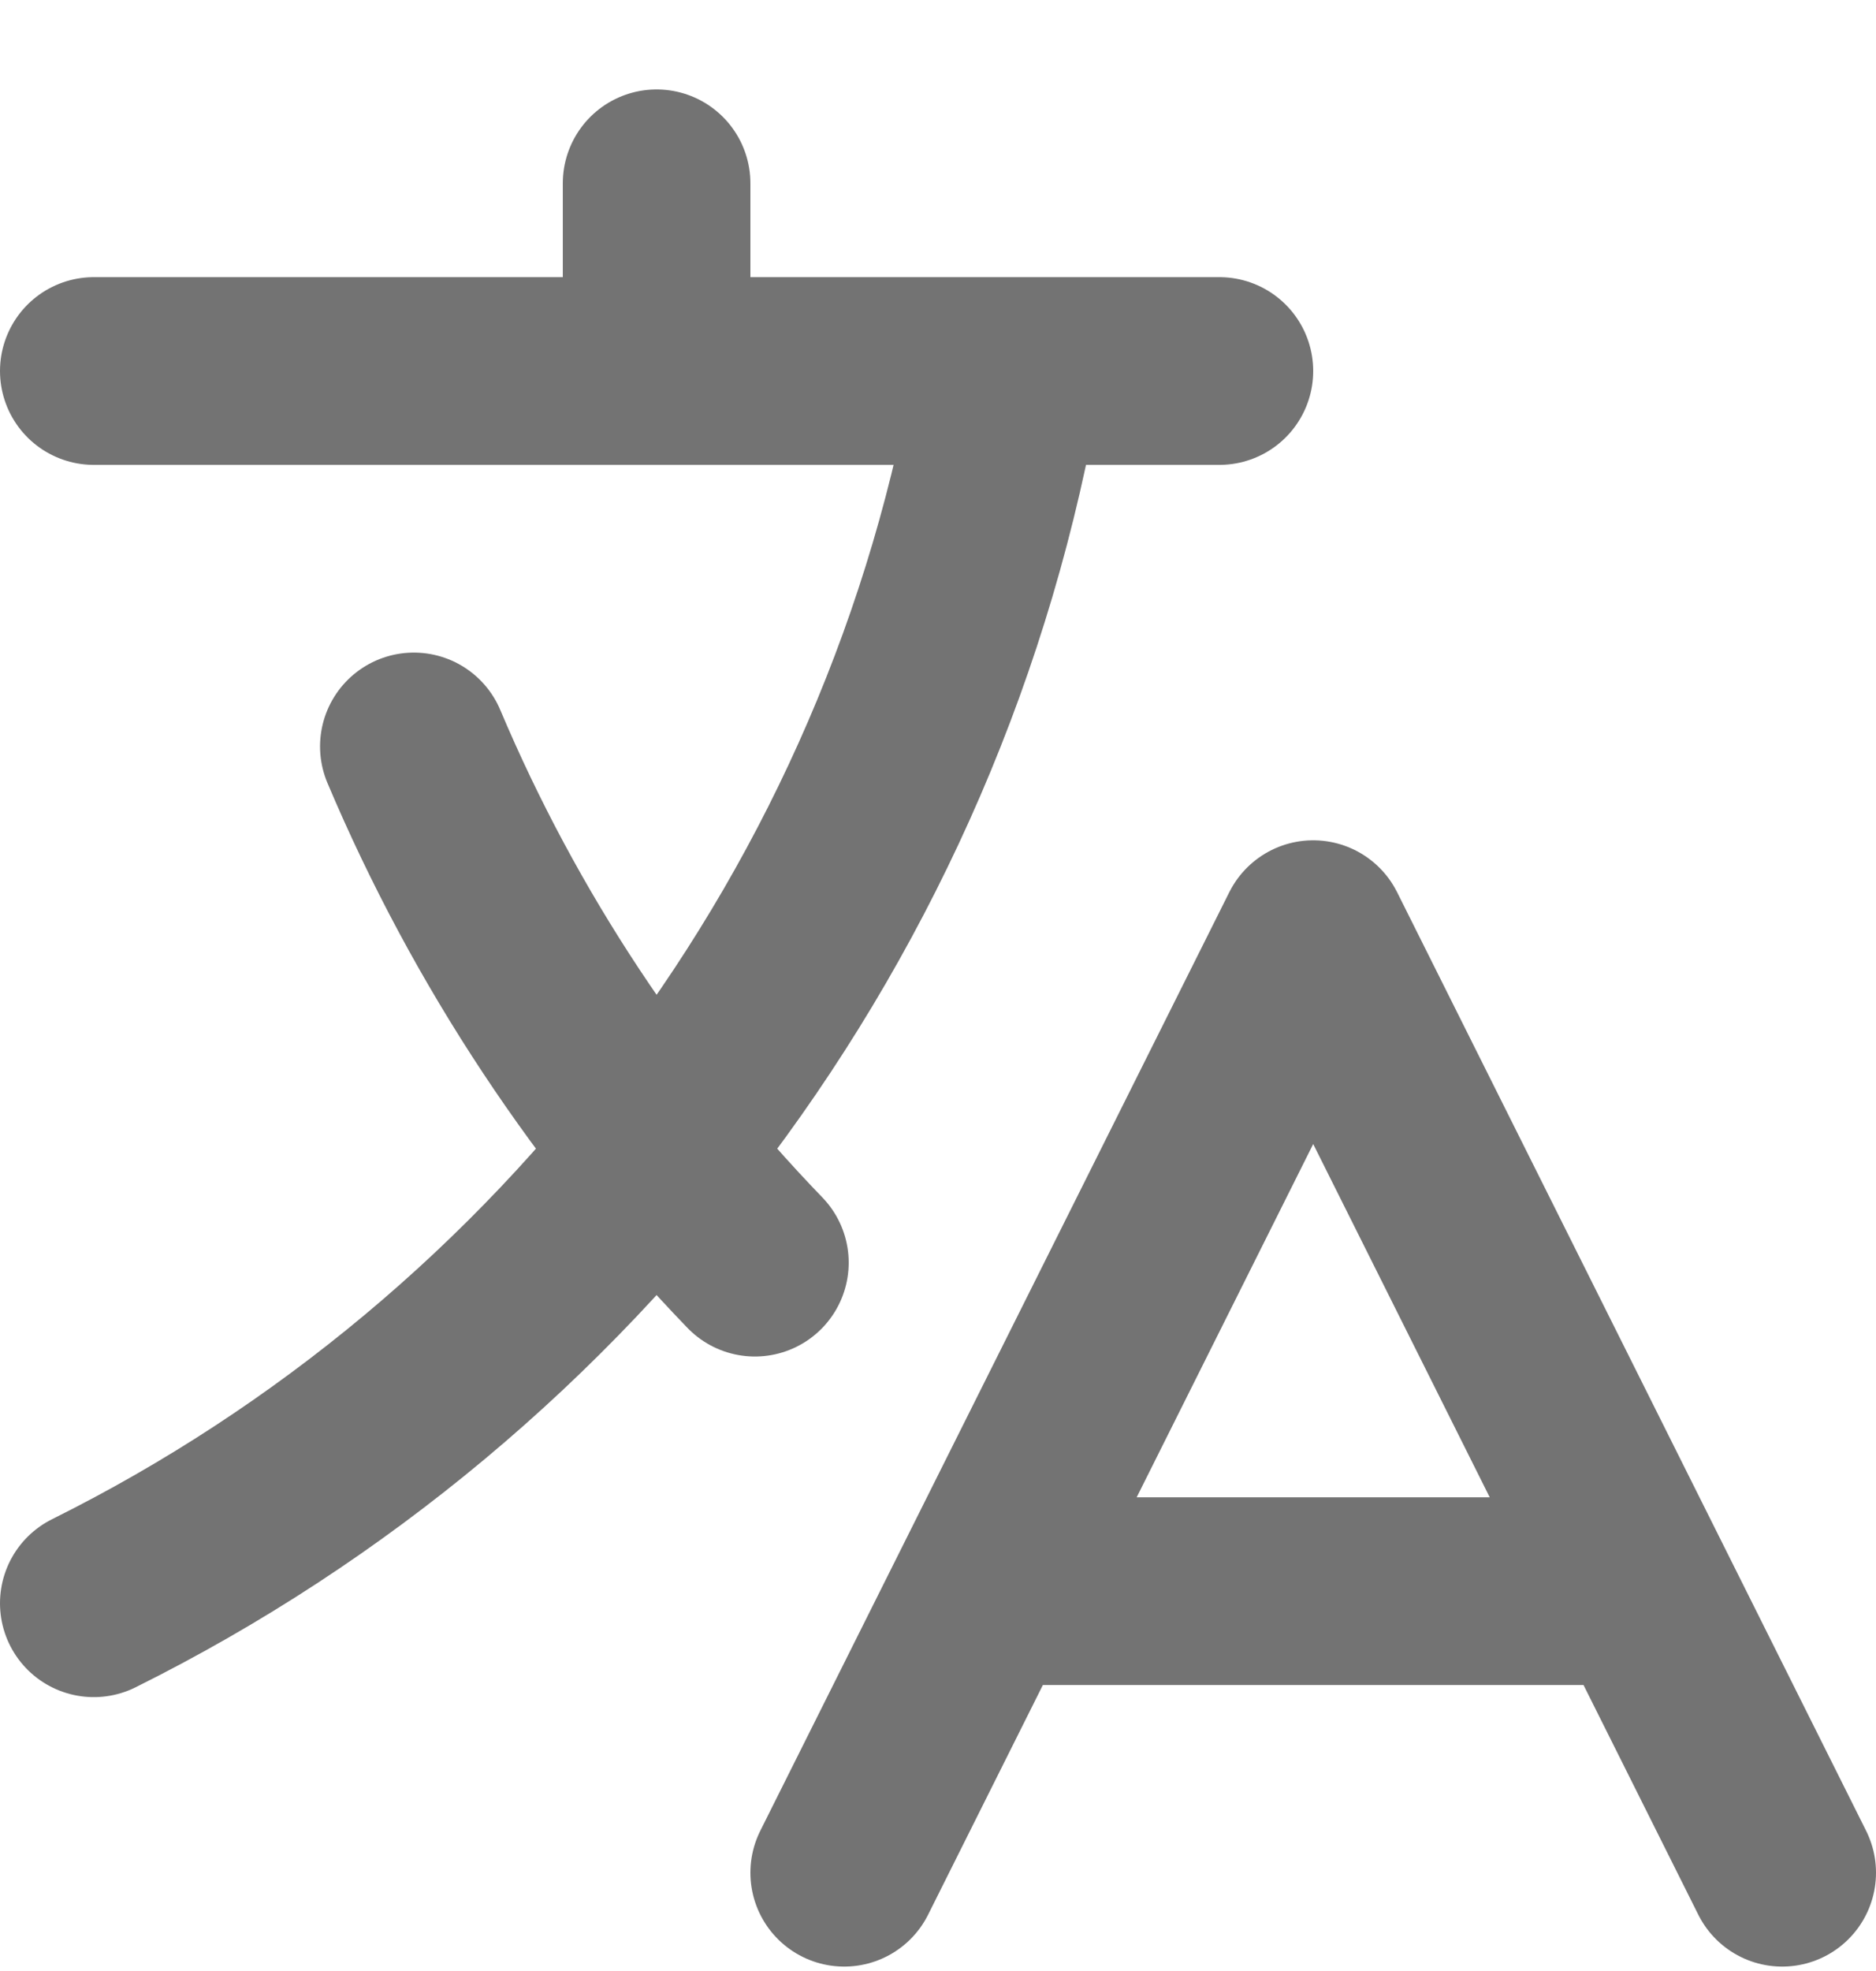 <svg width="20" height="21" viewBox="0 0 20 21" fill="none" xmlns="http://www.w3.org/2000/svg">
<path d="M1 3.953H13M7 1.953V3.953M8.048 13.453C6.521 11.871 5.281 10.009 4.412 7.953M10.5 16.953H17.5M9 19.953L14 9.953L19 19.953M10.751 3.953C9.783 9.723 6.07 14.562 1 17.082" stroke="#737373" stroke-width="2" stroke-linecap="round" stroke-linejoin="round"/>
</svg>
